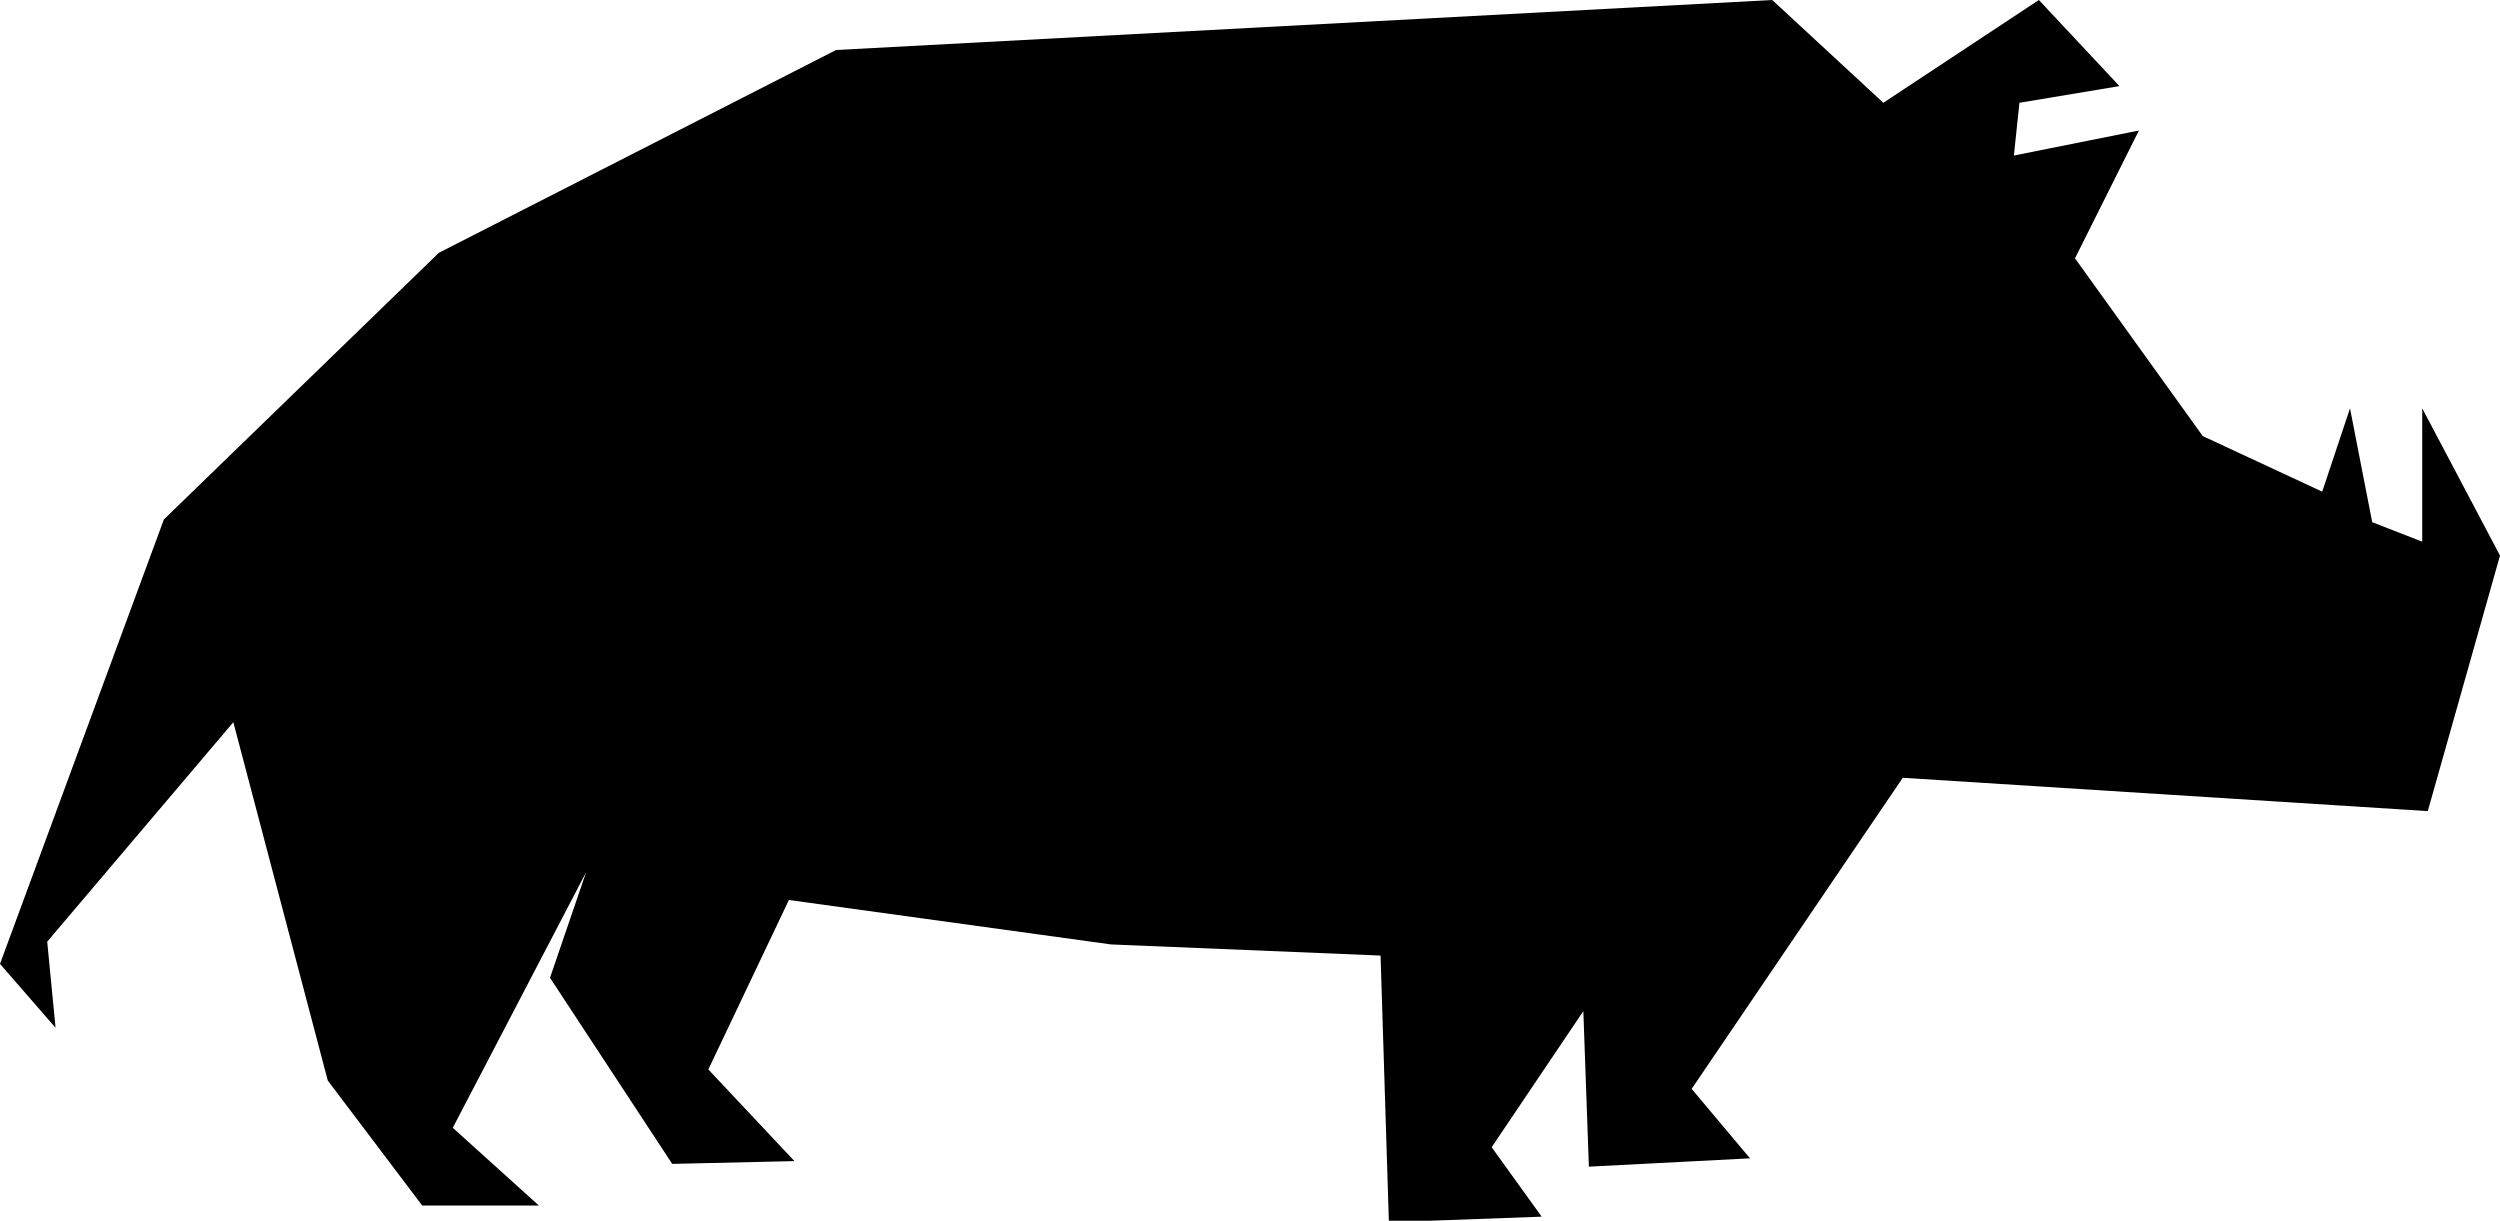 <svg width="512" height="250" viewBox="0 0 512 250" xmlns="http://www.w3.org/2000/svg">
    <path d="M389.689 159.289l107.52 6.827L512 113.778l-15.929-30.151v27.306l-10.24-3.982-4.551-23.324-5.689 17.066-24.462-11.377-26.169-36.41 13.084-26.168-25.6 5.12 1.138-10.81 20.48-3.412L417.564 0l-31.857 21.049L362.95 0 171.236 10.24 89.884 51.769l-56.32 54.613L0 197.404l11.378 13.085-1.707-17.636 38.116-44.942 19.342 73.387 19.342 25.6h23.893l-17.635-15.93 27.307-52.337-7.396 21.618 25.031 38.115 25.031-.568-17.635-18.774 16.497-34.702 65.992 9.102 55.182 2.276 1.706 54.613 31.29-1.138-10.24-14.222 18.773-27.875 1.137 31.857 32.996-1.706-11.947-14.223z" fill-rule="nonzero" fill="#000"/>
</svg>
